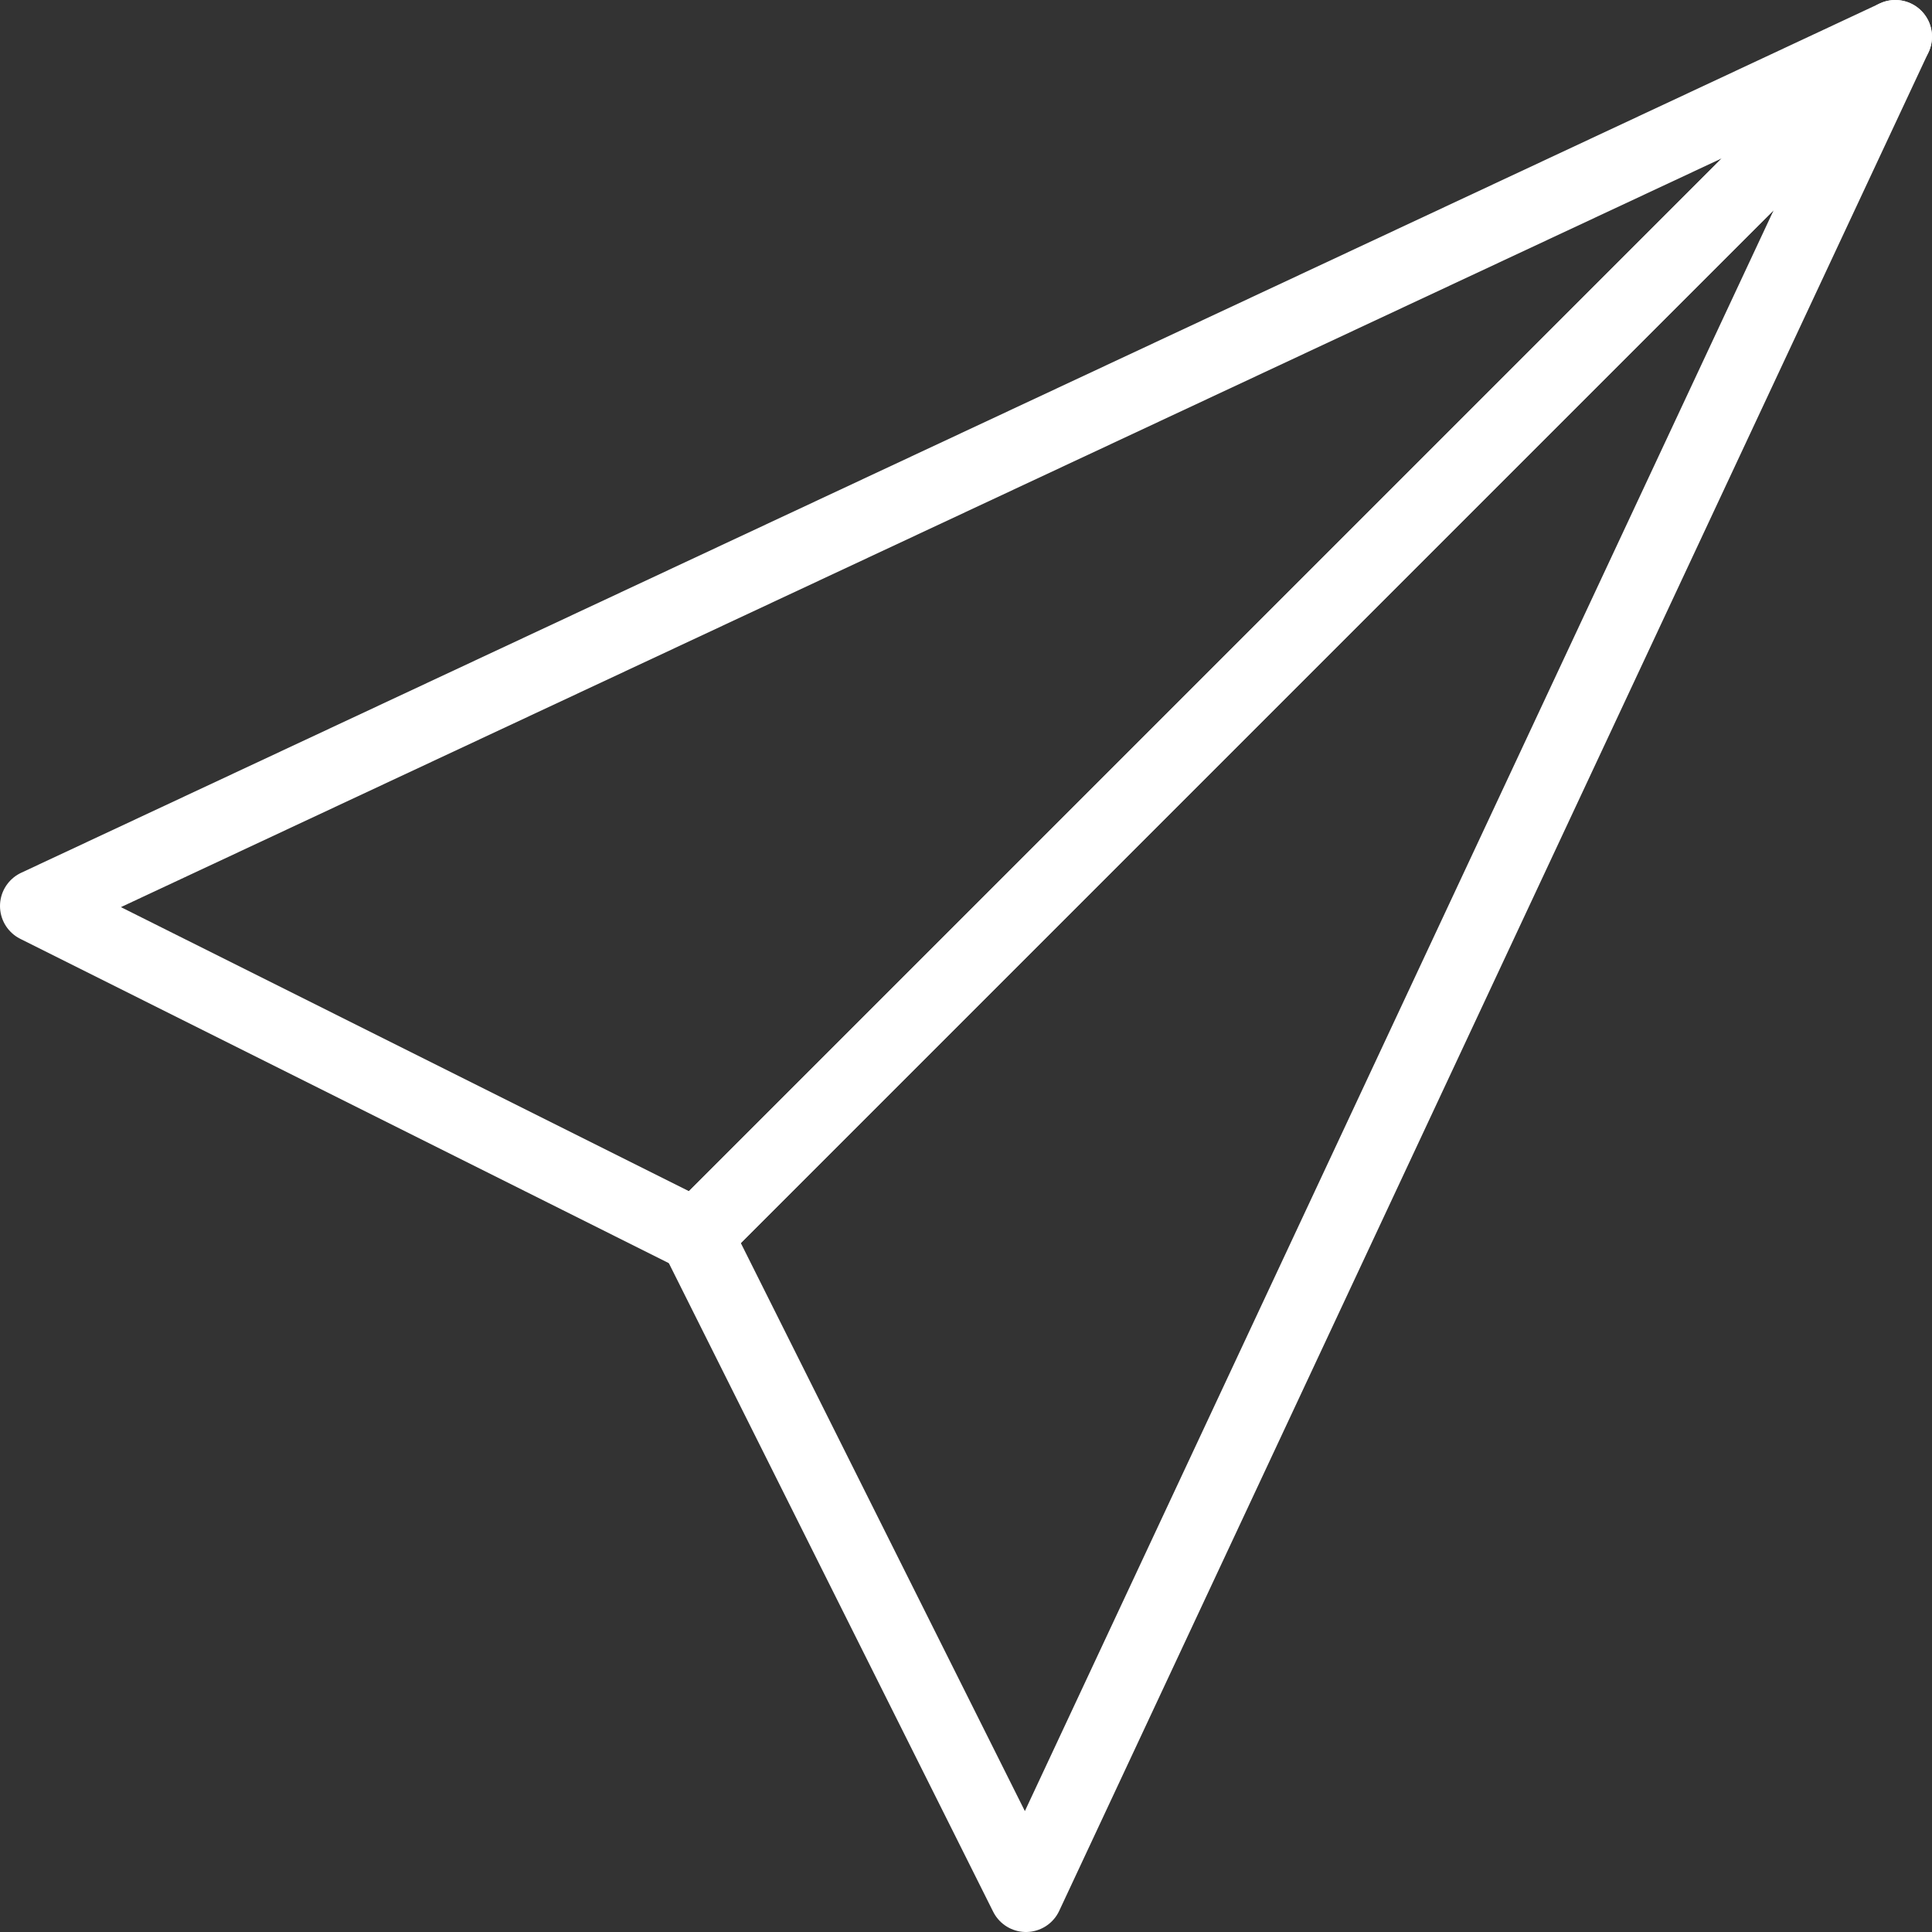 <?xml version="1.0" encoding="utf-8"?>
<!-- Generator: Adobe Illustrator 16.0.0, SVG Export Plug-In . SVG Version: 6.00 Build 0)  -->
<!DOCTYPE svg PUBLIC "-//W3C//DTD SVG 1.1//EN" "http://www.w3.org/Graphics/SVG/1.1/DTD/svg11.dtd">
<svg version="1.1" id="Capa_1" xmlns="http://www.w3.org/2000/svg" xmlns:xlink="http://www.w3.org/1999/xlink" x="0px" y="0px"
	 width="26.333px" height="26.333px" viewBox="0 0 26.333 26.333" enable-background="new 0 0 26.333 26.333" xml:space="preserve">
<rect x="0" y="0" width="26.333" height="26.333" fill="#333333" stroke="none"/>
<g>
	<polygon fill="none" stroke="#FFFFFF" stroke-linecap="round" stroke-linejoin="round" stroke-miterlimit="10" points="0.5,12.349 
		25.833,0.5 9.489,16.844 	"/>
	<polygon fill="none" stroke="#FFFFFF" stroke-linecap="round" stroke-linejoin="round" stroke-miterlimit="10" points="
		13.984,25.833 25.833,0.5 9.489,16.844 	"/>
</g>
</svg>
